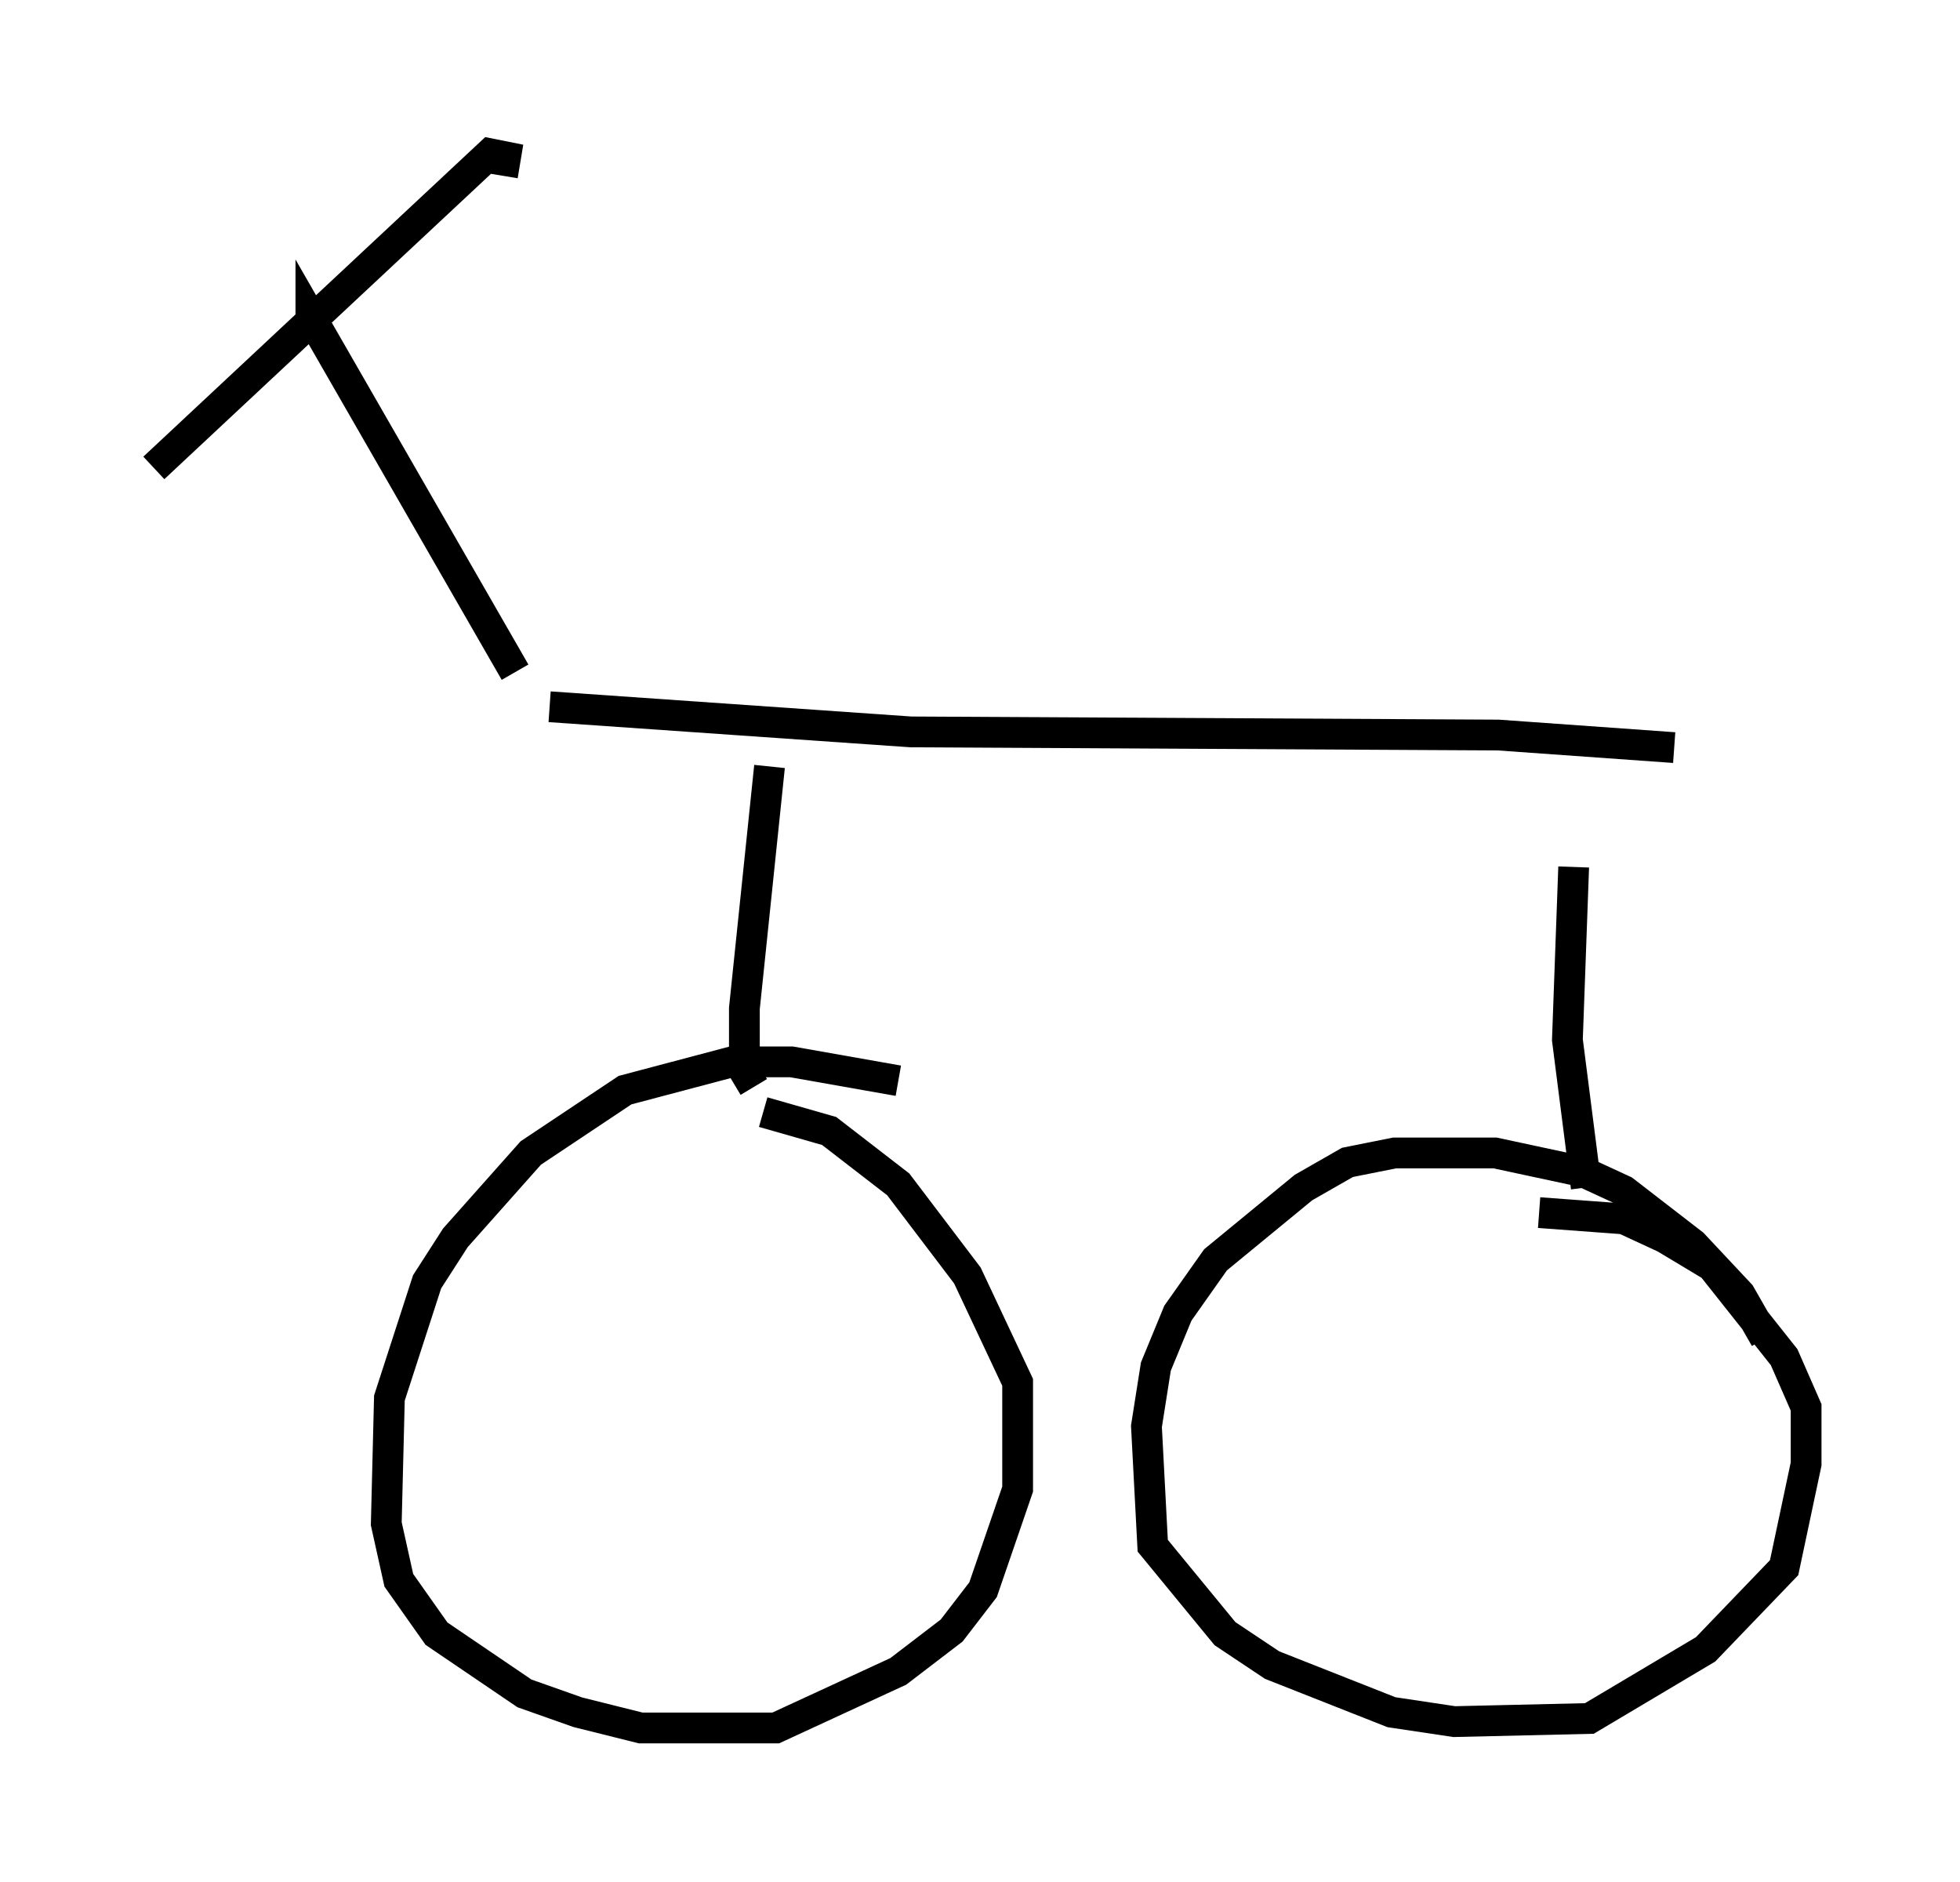 <?xml version="1.0" encoding="utf-8" ?>
<svg baseProfile="full" height="61.144" version="1.1" width="63.696" xmlns="http://www.w3.org/2000/svg" xmlns:ev="http://www.w3.org/2001/xml-events" xmlns:xlink="http://www.w3.org/1999/xlink"><defs /><rect fill="white" height="61.144" width="63.696" x="0" y="0" /><path d="M30.215, 35.727 m-1.021, -0.613 l-3.471, -0.613 -1.94, 0.0 l-3.471, 0.919 -3.063, 2.042 l-2.45, 2.756 -0.919, 1.429 l-1.225, 3.777 -0.102, 4.083 l0.408, 1.838 1.225, 1.735 l2.858, 1.94 1.735, 0.613 l2.042, 0.51 4.39, 0.0 l3.981, -1.838 1.735, -1.327 l1.021, -1.327 1.123, -3.267 l0.0, -3.471 -1.633, -3.471 l-2.246, -2.96 -2.246, -1.735 l-2.144, -0.613 m32.565, 7.35 l-0.817, -1.429 -1.531, -1.633 l-2.246, -1.735 -1.327, -0.613 l-2.858, -0.613 -3.267, 0.0 l-1.531, 0.306 -1.429, 0.817 l-2.858, 2.348 -1.225, 1.735 l-0.715, 1.735 -0.306, 1.94 l0.204, 3.879 2.348, 2.858 l1.531, 1.021 3.879, 1.531 l2.042, 0.306 4.39, -0.102 l3.777, -2.246 2.552, -2.654 l0.715, -3.369 0.0, -1.838 l-0.715, -1.633 -2.348, -2.96 l-1.531, -0.919 -1.327, -0.613 l-2.756, -0.204 m-25.521, -4.083 l-0.306, -0.51 0.0, -2.042 l0.817, -7.861 m26.542, 13.679 l-0.613, -4.798 0.204, -5.615 m3.267, -3.879 l-5.717, -0.408 -19.09, -0.102 l-11.74, -0.817 m-1.123, -1.123 l-6.635, -11.536 0.0, 0.51 m6.227, -5.104 l0.102, -0.613 -0.51, -0.102 l-10.923, 10.208 " fill="none" stroke="black" stroke-width="1" /></svg>